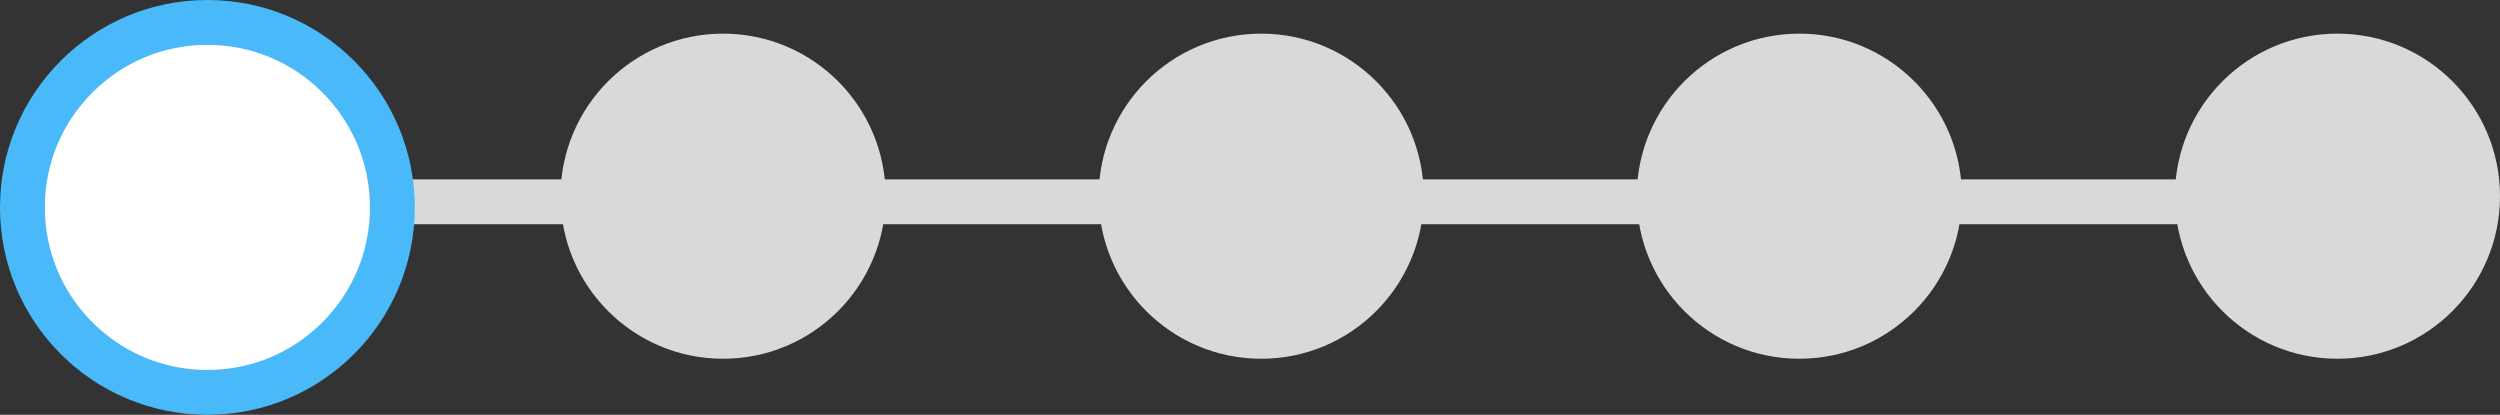 <svg id="Step_1_Tracker" data-name="Step 1 Tracker" xmlns="http://www.w3.org/2000/svg" width="223" height="37" viewBox="0 0 223 37">
  <rect x="0" y="0" width="223" height="37" fill="#333333" stroke="none"/>
  <g id="Graphic_-_Highlight_A" data-name="Graphic - Highlight A" transform="translate(26 16)">
    <g id="Parts_Highlight_A" data-name="Parts/Highlight A">
      <rect id="Nav_Highlight" data-name="Nav Highlight" width="183" height="4" fill="#dad9d9"/>
    </g>
  </g>
  <g id="Component_3_2" data-name="Component 3 – 2">
    <g id="Path_2" data-name="Path 2" fill="#fff">
      <path d="M 18.5 35 C 14.093 35 9.949 33.284 6.833 30.167 C 3.716 27.051 2 22.907 2 18.5 C 2 14.093 3.716 9.949 6.833 6.833 C 9.949 3.716 14.093 2 18.5 2 C 22.907 2 27.051 3.716 30.167 6.833 C 33.284 9.949 35 14.093 35 18.5 C 35 22.907 33.284 27.051 30.167 30.167 C 27.051 33.284 22.907 35 18.5 35 Z" stroke="none"/>
      <path d="M 18.5 4 C 14.627 4 10.986 5.508 8.247 8.247 C 5.508 10.986 4 14.627 4 18.5 C 4 22.373 5.508 26.014 8.247 28.753 C 10.986 31.492 14.627 33 18.5 33 C 22.373 33 26.014 31.492 28.753 28.753 C 31.492 26.014 33 22.373 33 18.5 C 33 14.627 31.492 10.986 28.753 8.247 C 26.014 5.508 22.373 4 18.5 4 M 18.5 0 C 28.717 0 37 8.283 37 18.5 C 37 28.717 28.717 37 18.5 37 C 8.283 37 0 28.717 0 18.5 C 0 8.283 8.283 0 18.5 0 Z" stroke="none" fill="#49b9f9"/>
    </g>
  </g>
  <g id="Component_2_4" data-name="Component 2 – 4" transform="translate(50 3)">
    <circle id="Ellipse_2" data-name="Ellipse 2" cx="14.5" cy="14.5" r="14.5" fill="#dad9d9"/>
  </g>
  <g id="Component_2_5" data-name="Component 2 – 5" transform="translate(98 3)">
    <circle id="Ellipse_2-2" data-name="Ellipse 2" cx="14.5" cy="14.5" r="14.5" fill="#dad9d9"/>
  </g>
  <g id="Component_2_6" data-name="Component 2 – 6" transform="translate(194 3)">
    <circle id="Ellipse_2-3" data-name="Ellipse 2" cx="14.5" cy="14.5" r="14.5" fill="#dad9d9"/>
  </g>
  <g id="Component_2_7" data-name="Component 2 – 7" transform="translate(146 3)">
    <circle id="Ellipse_2-4" data-name="Ellipse 2" cx="14.5" cy="14.5" r="14.5" fill="#dad9d9"/>
  </g>
</svg>
